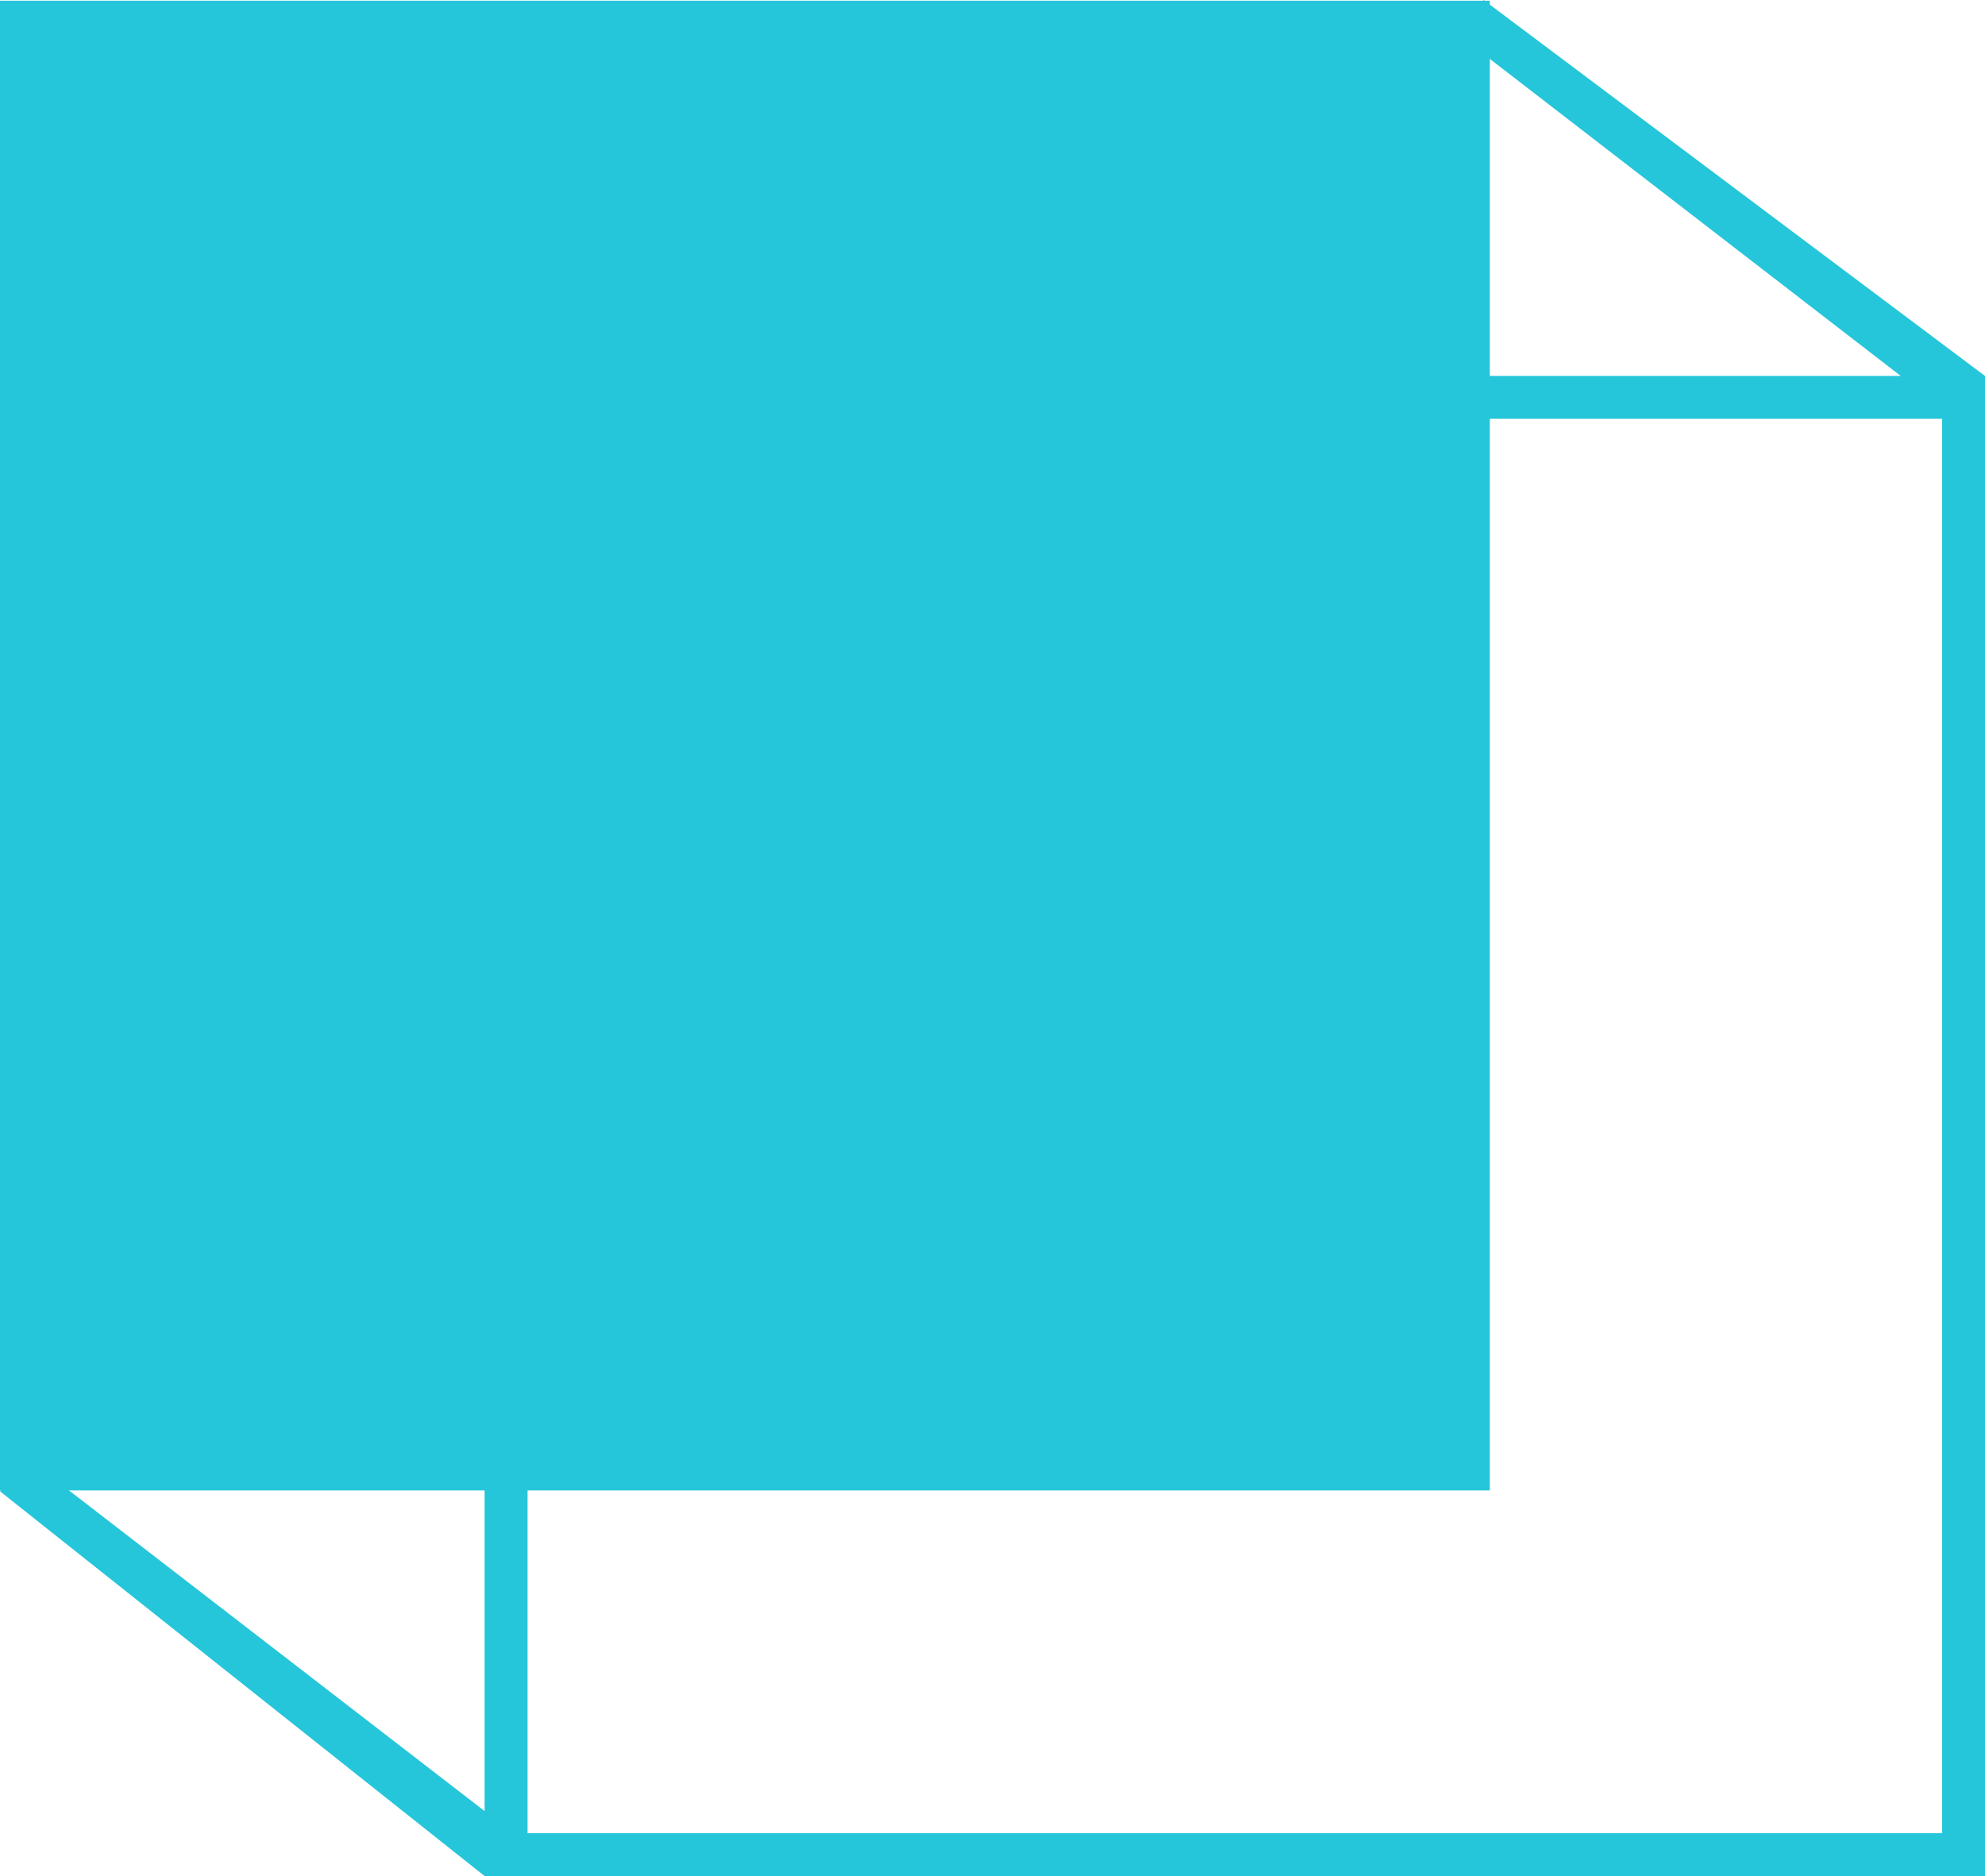 <?xml version="1.0" encoding="UTF-8" standalone="no"?>
<svg
   xmlns:dc="http://purl.org/dc/elements/1.1/"
   xmlns:cc="http://creativecommons.org/ns#"
   xmlns:rdf="http://www.w3.org/1999/02/22-rdf-syntax-ns#"
   xmlns:svg="http://www.w3.org/2000/svg"
   xmlns="http://www.w3.org/2000/svg"
   version="1.1"
   id="svg3408"
   height="47.1"
   viewBox="0 0 49.829 47.1"
   width="49.829">
  <defs
     id="defs3422" />
  <g
     transform="translate(0,-0.056)"
     style="fill:#26c6da"
     id="g3410">
    <path
       id="path3416"
       d="m 48.753,46.08 -35.51,0 0,-35.51 35.51,0 0,35.51 z m -11.51,-46.024 -0.657,0.852 11.127,8.586 -35.548,0 0,36.03 L 0.656,36.644 0,37.496 l 12.165,9.66 37.664,0 0,-37.662 -12.586,-9.438 z" />
    <path
       style="stroke:#26c6da;stroke-width:0.812;stroke-miterlimit:10"
       id="path3418"
       d="m 36.993,37.068 -36.587,0 0,-36.588 36.587,0 0,36.588 z"
       stroke-miterlimit="10" />
  </g>
</svg>
